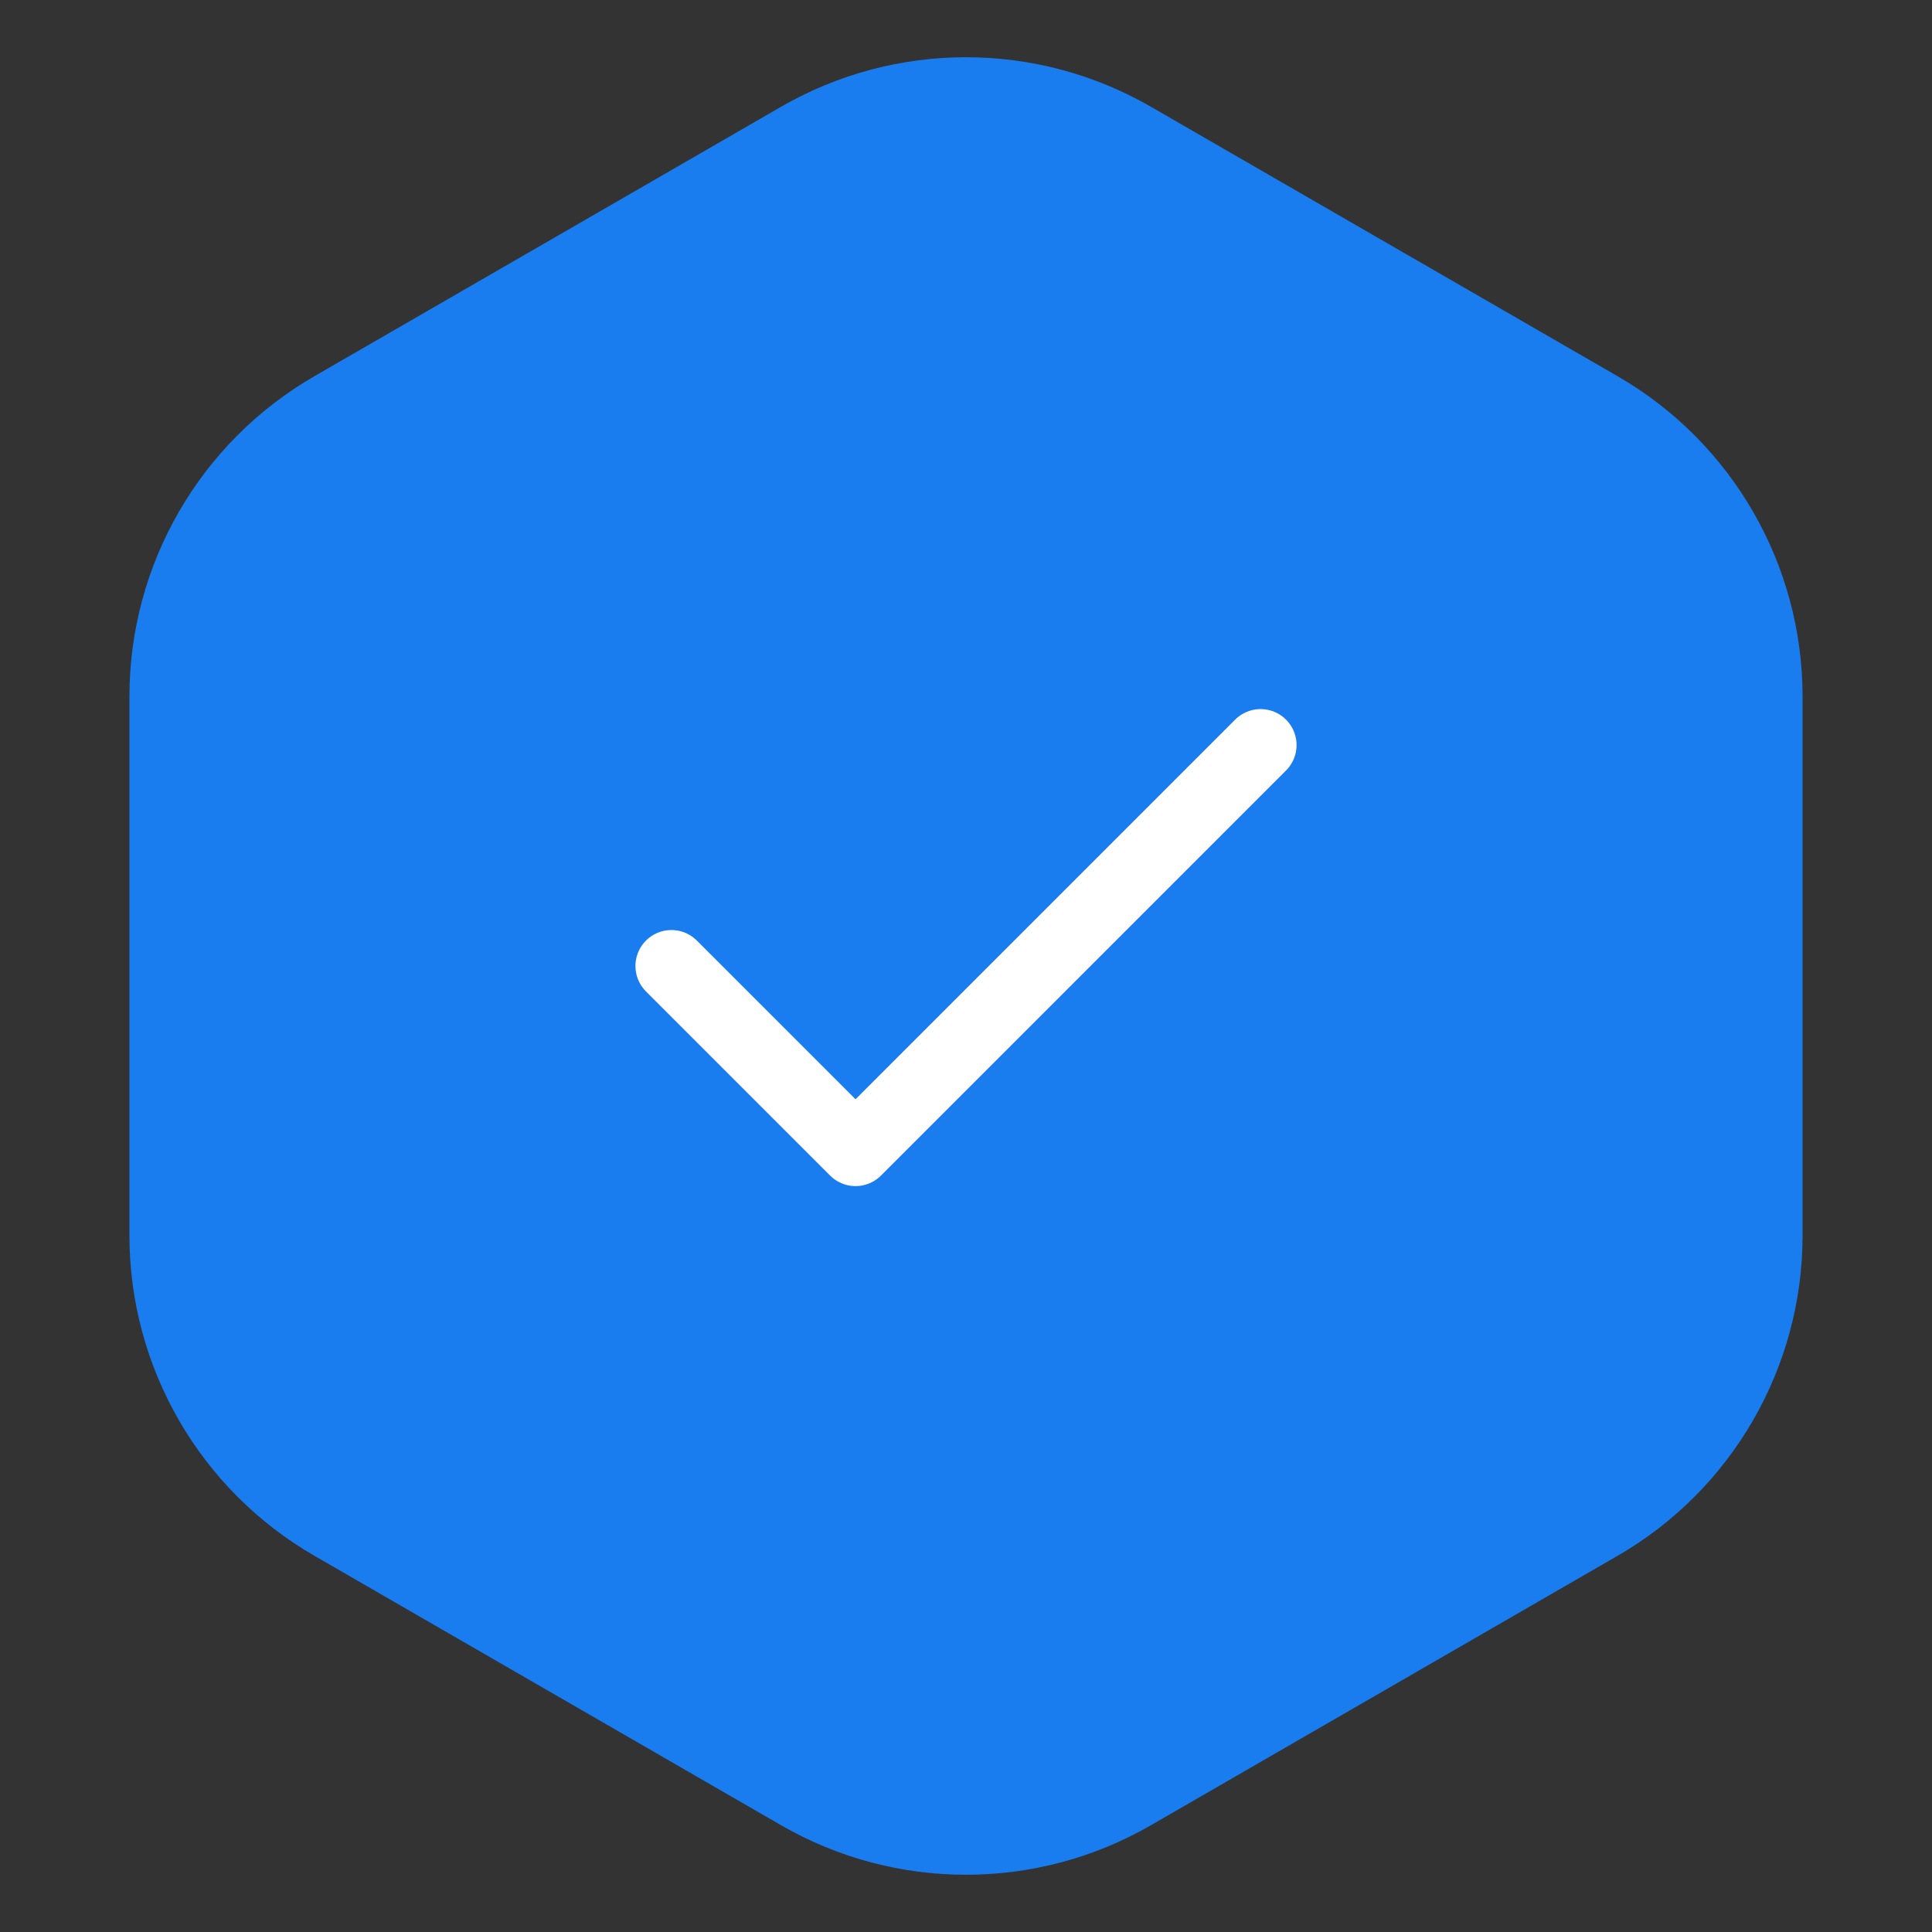 <svg width="188" height="188" viewBox="0 0 188 188" fill="none" xmlns="http://www.w3.org/2000/svg">
<rect x="0" y="0" width="188" height="188" fill="#333333" stroke="none"/>
<path d="M76 10.392C87.138 3.962 100.862 3.962 112 10.392L157.406 36.608C168.545 43.038 175.406 54.923 175.406 67.785V120.215C175.406 133.077 168.545 144.962 157.406 151.392L112 177.608C100.862 184.038 87.138 184.038 76 177.608L30.594 151.392C19.455 144.962 12.594 133.077 12.594 120.215V67.785C12.594 54.923 19.455 43.038 30.594 36.608L76 10.392Z" fill="#197CEF"/>
<path d="M122.667 72.5L83.251 111.917L65.334 94" stroke="white" stroke-width="7" stroke-linecap="round" stroke-linejoin="round"/>
</svg>
